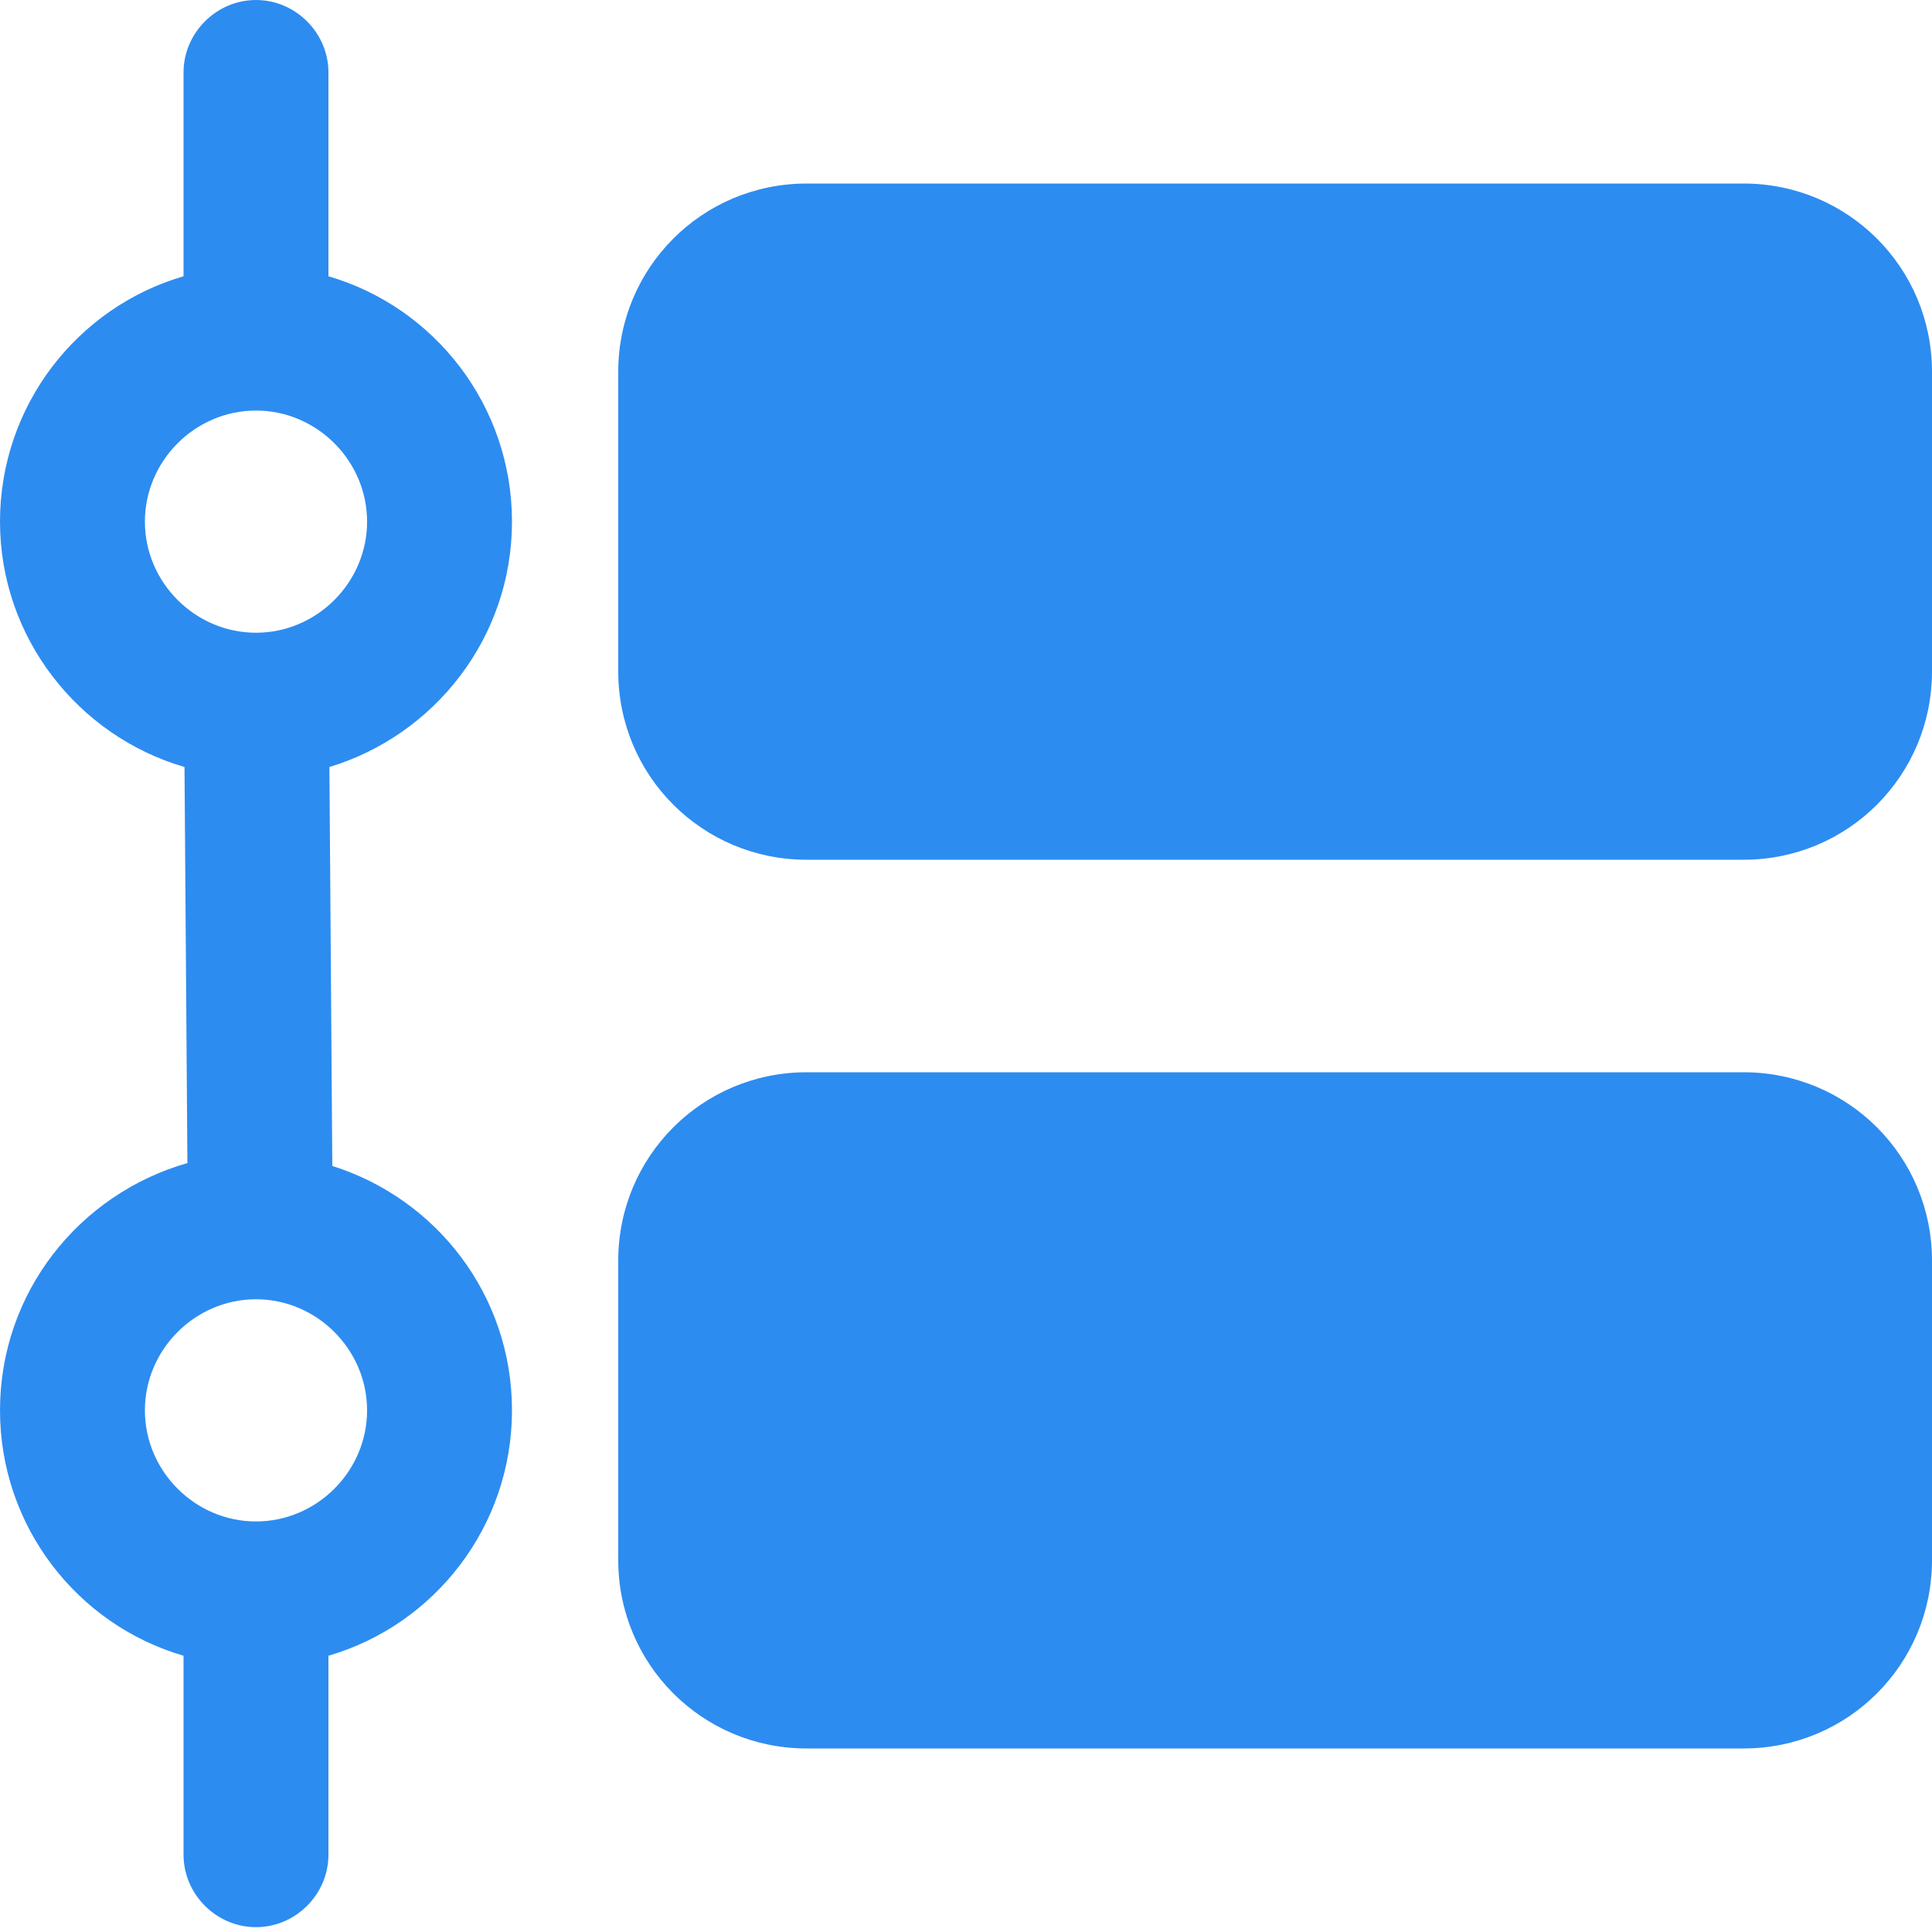 <?xml version="1.0" encoding="UTF-8"?>
<svg width="20px" height="20px" viewBox="0 0 20 20" version="1.1" xmlns="http://www.w3.org/2000/svg" xmlns:xlink="http://www.w3.org/1999/xlink">
    <title>Group 90@3x</title>
    <g id="Page-1" stroke="none" stroke-width="1" fill="none" fill-rule="evenodd">
        <g id="Group-90">
            <rect id="Rectangle" x="0" y="0" width="20" height="20"></rect>
            <path d="M5.3,5.4 C5.3,4.2 4.5,3.18 3.4,2.86 L3.4,0.75 C3.4,0.34 3.06,0 2.65,0 C2.24,0 1.9,0.34 1.9,0.75 L1.9,2.86 C0.8,3.18 0,4.2 0,5.4 C0,6.6 0.81,7.62 1.91,7.94 L1.94,12.04 C0.82,12.36 0,13.38 0,14.6 C0,15.8 0.8,16.82 1.9,17.14 L1.9,19.2 C1.9,19.61 2.24,19.95 2.65,19.95 C3.06,19.95 3.4,19.61 3.4,19.2 L3.4,17.14 C4.5,16.82 5.3,15.8 5.3,14.6 C5.3,13.41 4.52,12.41 3.44,12.07 L3.41,7.94 C4.5,7.61 5.3,6.6 5.3,5.4 Z M1.5,5.4 C1.5,4.77 2.02,4.25 2.65,4.25 C3.28,4.25 3.8,4.77 3.8,5.4 C3.8,6.03 3.28,6.55 2.65,6.55 C2.02,6.55 1.5,6.03 1.5,5.4 Z M3.8,14.6 C3.8,15.23 3.28,15.75 2.65,15.75 C2.02,15.75 1.5,15.23 1.5,14.6 C1.5,13.97 2.02,13.45 2.65,13.45 C3.28,13.45 3.8,13.97 3.8,14.6 Z M18.05,1.9 L8.35,1.9 C7.27,1.9 6.4,2.77 6.4,3.85 L6.4,6.95 C6.4,8.03 7.27,8.9 8.35,8.9 L18.05,8.9 C19.13,8.9 20,8.03 20,6.95 L20,3.85 C20,2.77 19.13,1.9 18.05,1.9 Z M18.05,11.1 L8.35,11.1 C7.27,11.1 6.4,11.97 6.4,13.05 L6.4,16.15 C6.4,17.23 7.27,18.1 8.35,18.1 L18.05,18.1 C19.13,18.1 20,17.23 20,16.15 L20,13.05 C20,11.97 19.13,11.1 18.05,11.1 Z" id="Shape" fill="#2D8CF0" fill-rule="nonzero"></path>
        </g>
    </g>
</svg>